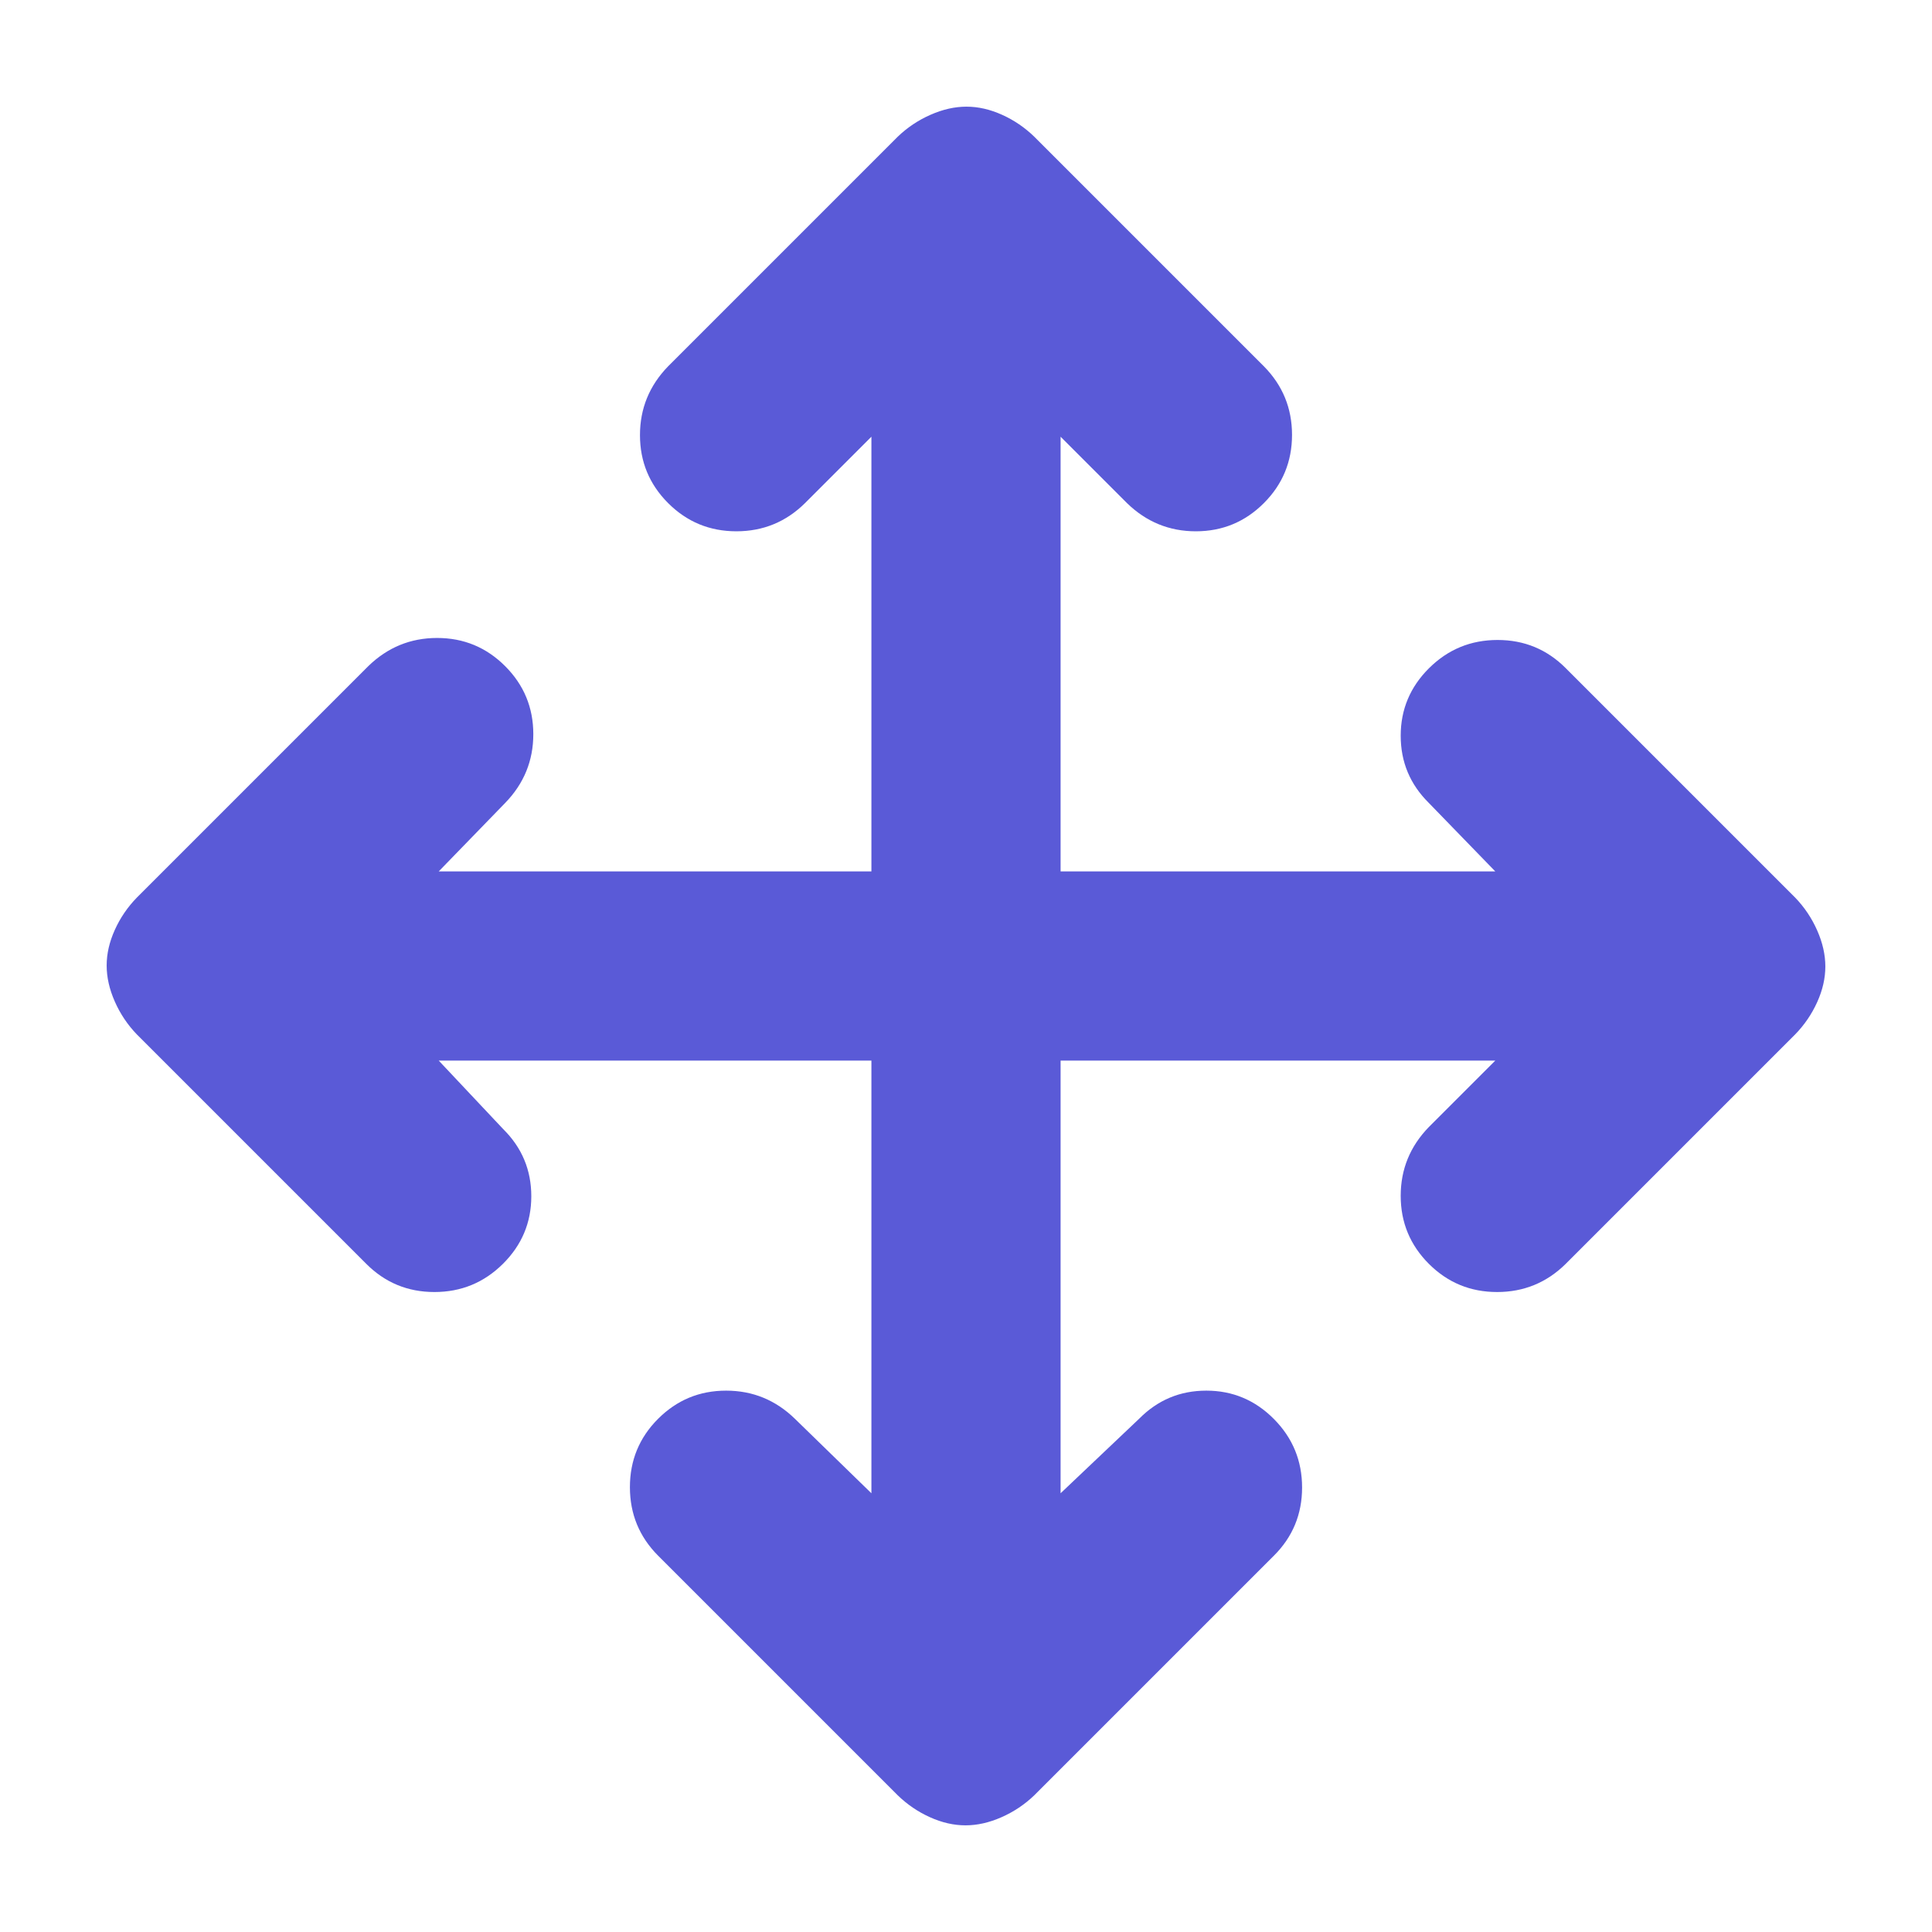 <svg xmlns="http://www.w3.org/2000/svg" height="48" viewBox="0 -960 960 960" width="48"><path fill="rgb(90, 90, 215)" d="M433-433H218l32 34q14 13.83 14 33.41Q264-346 249.9-332q-14.11 14-34.03 14-19.91 0-33.87-14L68-446q-6.91-7.17-10.95-16.33Q53-471.49 53-480.24q0-8.76 4.05-17.71Q61.09-506.9 68-514l115-115q14.4-14 34.2-14 19.8 0 33.8 14 14 14 14 33.8 0 19.8-14 34.2l-33 34h215v-216l-33 33q-14.18 14-34.09 14Q346-696 332-710q-14-14-14-33.8 0-19.8 14-34.2l114-114q7.17-6.91 16.33-10.95 9.16-4.05 17.91-4.05 8.76 0 17.71 4.05Q506.9-898.91 514-892l114 114q14 14.18 14 34.09Q642-724 628-710q-14 14-33.8 14-19.8 0-34.2-14l-33-33v216h216l-33-34q-14-13.83-14-33.41Q696-614 710.1-628q14.11-14 34.03-14 19.91 0 33.87 14l114 114q6.91 7.17 10.95 16.33 4.05 9.16 4.05 17.91 0 8.76-4.05 17.71Q898.91-453.1 892-446L778-332q-14.18 14-34.09 14Q724-318 710-332q-14-14-14-33.8 0-19.8 14-34.2l33-33H527v215l39-37q13.83-14 33.41-14Q619-269 633-254.9q14 14.11 14 34.03 0 19.91-14 33.87L514-68q-7.17 6.91-16.33 10.95Q488.51-53 479.76-53q-8.76 0-17.71-4.05Q453.1-61.09 446-68L327-187q-14-14.07-14-34.03Q313-241 327-255t33.8-14q19.8 0 34.2 14l38 37v-215Z"/></svg>